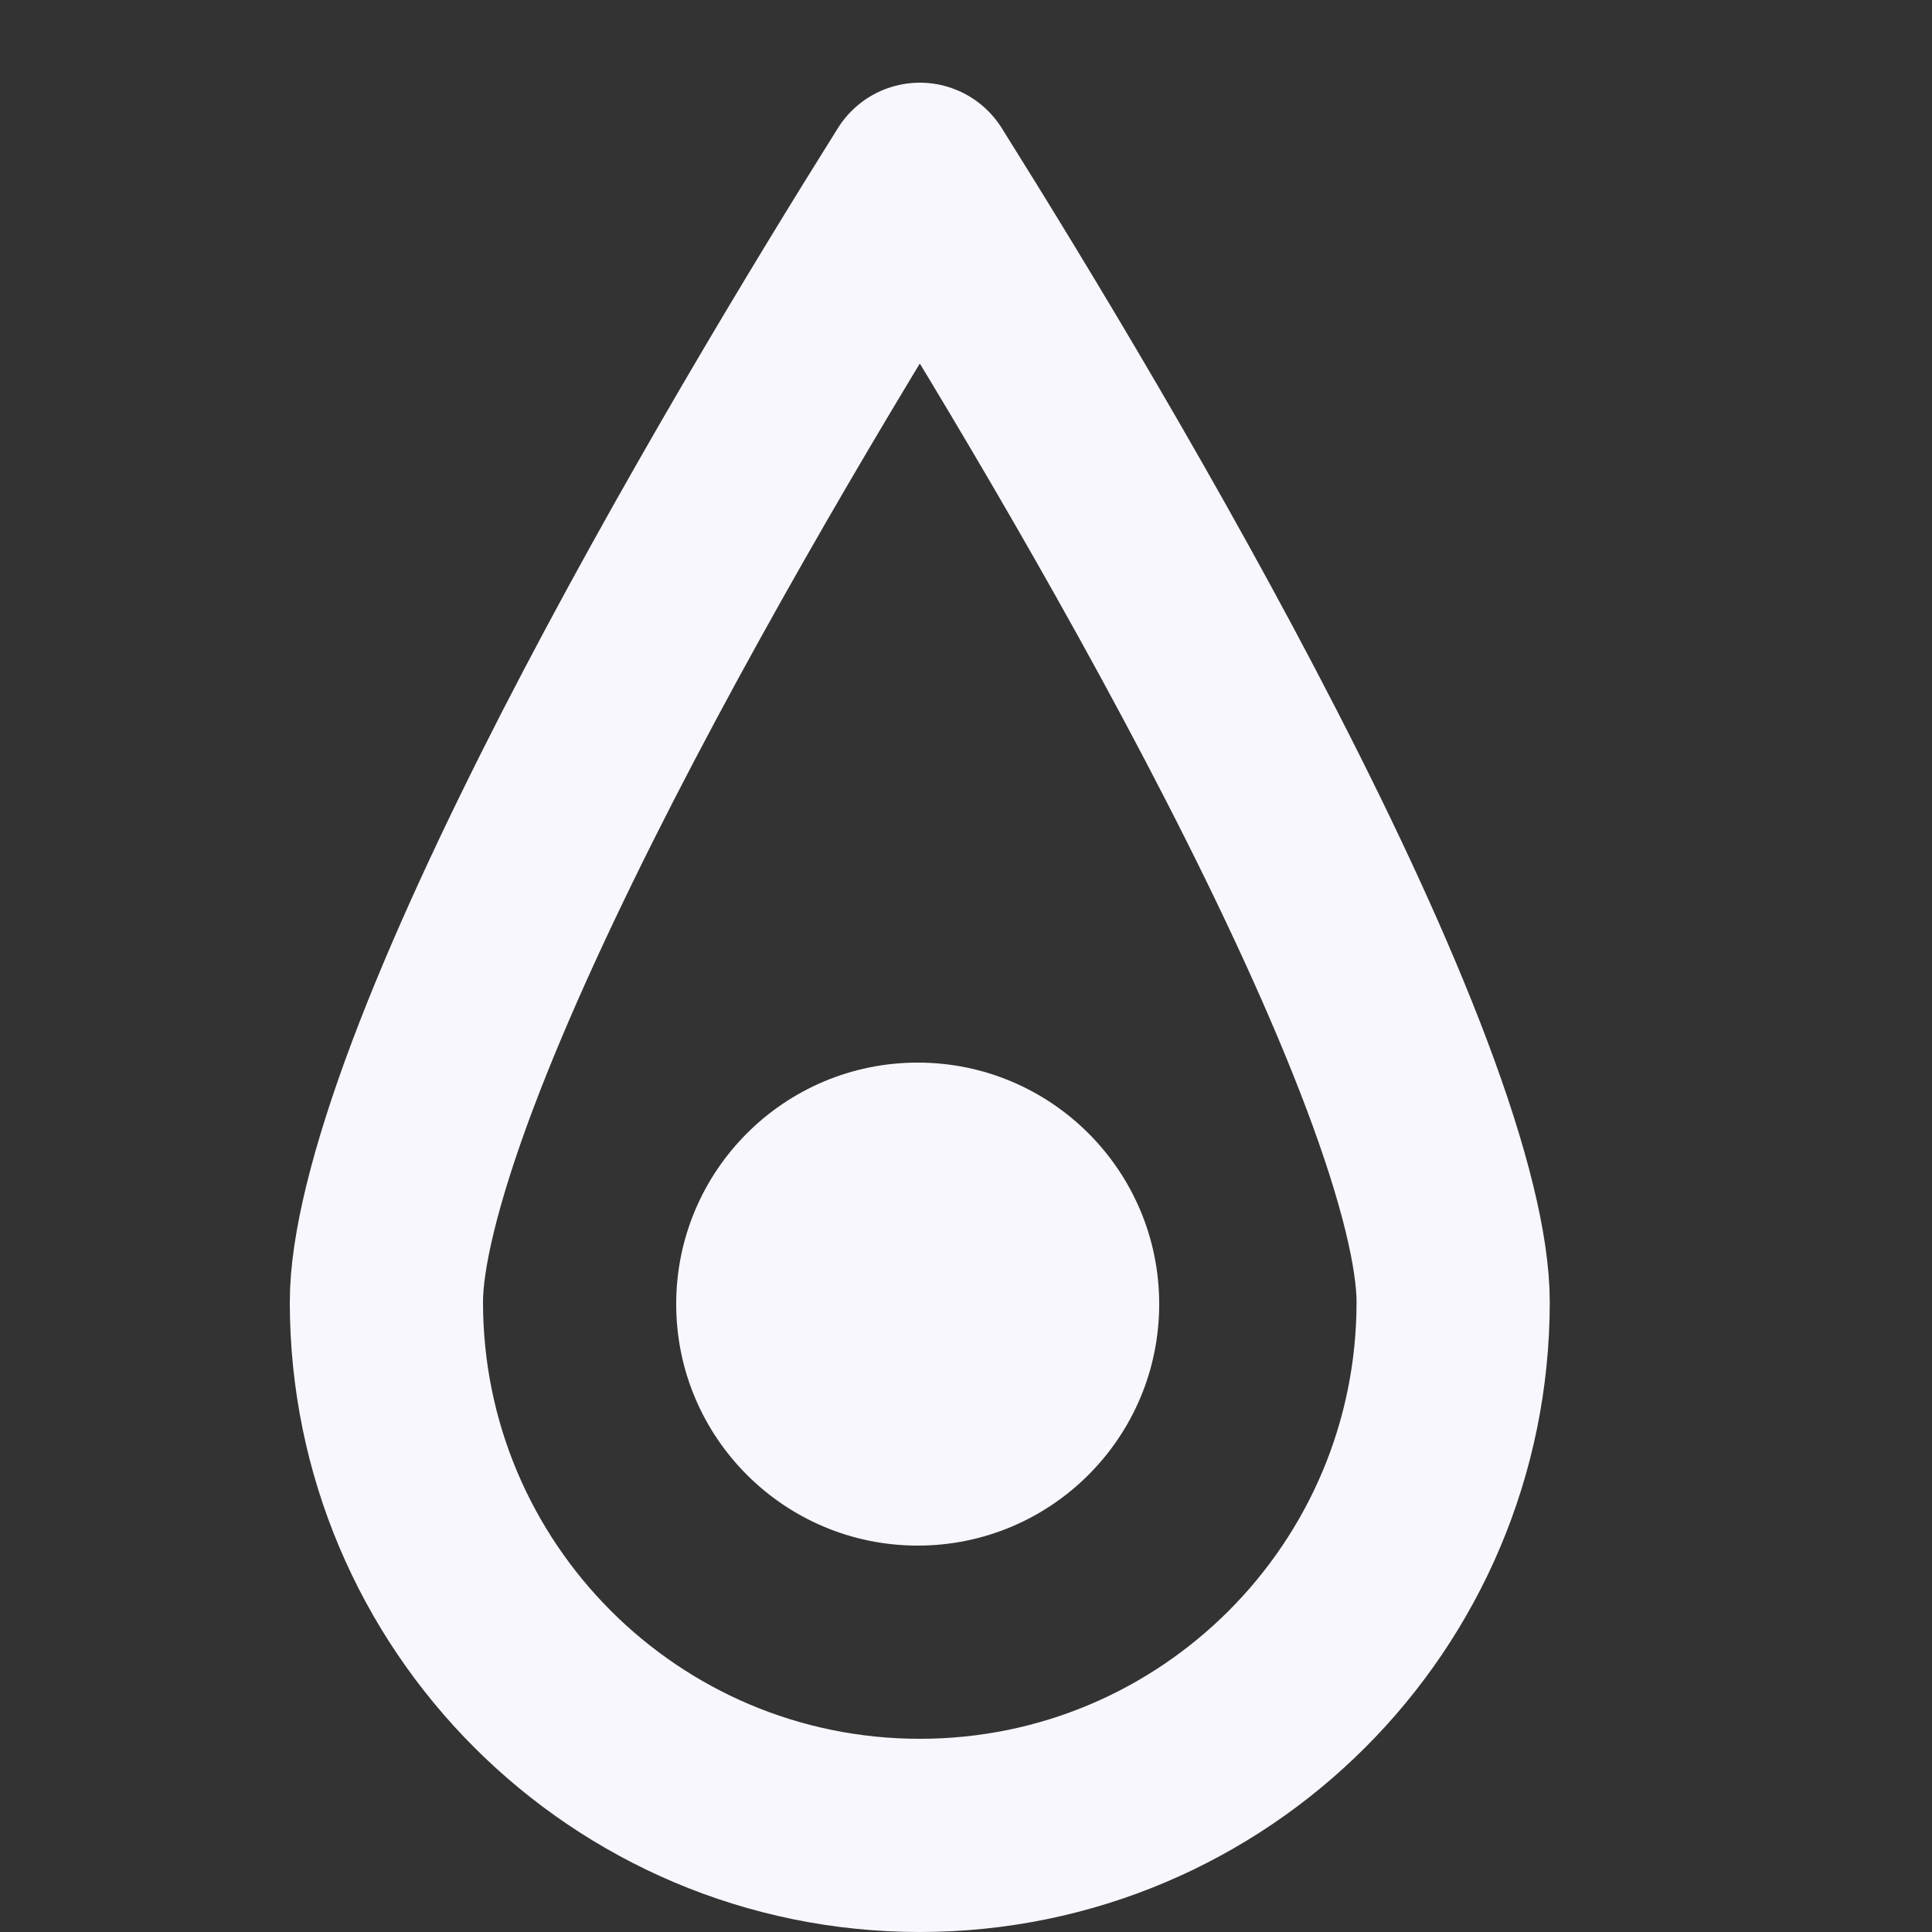 <svg width="20" height="20" viewBox="0 0 20 20" fill="none" xmlns="http://www.w3.org/2000/svg">
<rect x="0" y="0" width="20" height="20" fill="#333333" stroke="none"/>
<path d="M15.043 13.478C15.043 16.528 12.571 19 9.522 19C6.472 19 4 16.528 4 13.478C4 12.966 4.192 12.167 4.581 11.132C4.961 10.123 5.492 8.984 6.086 7.826C7.261 5.539 8.651 3.245 9.522 1.856C10.393 3.245 11.783 5.539 12.957 7.826C13.552 8.984 14.082 10.123 14.462 11.132C14.852 12.167 15.043 12.966 15.043 13.478Z" stroke="#F7F7FD" stroke-width="2" stroke-linejoin="round"/>
<circle cx="9.5" cy="13.5" r="2.5" fill="#F7F7FD"/>
</svg>
